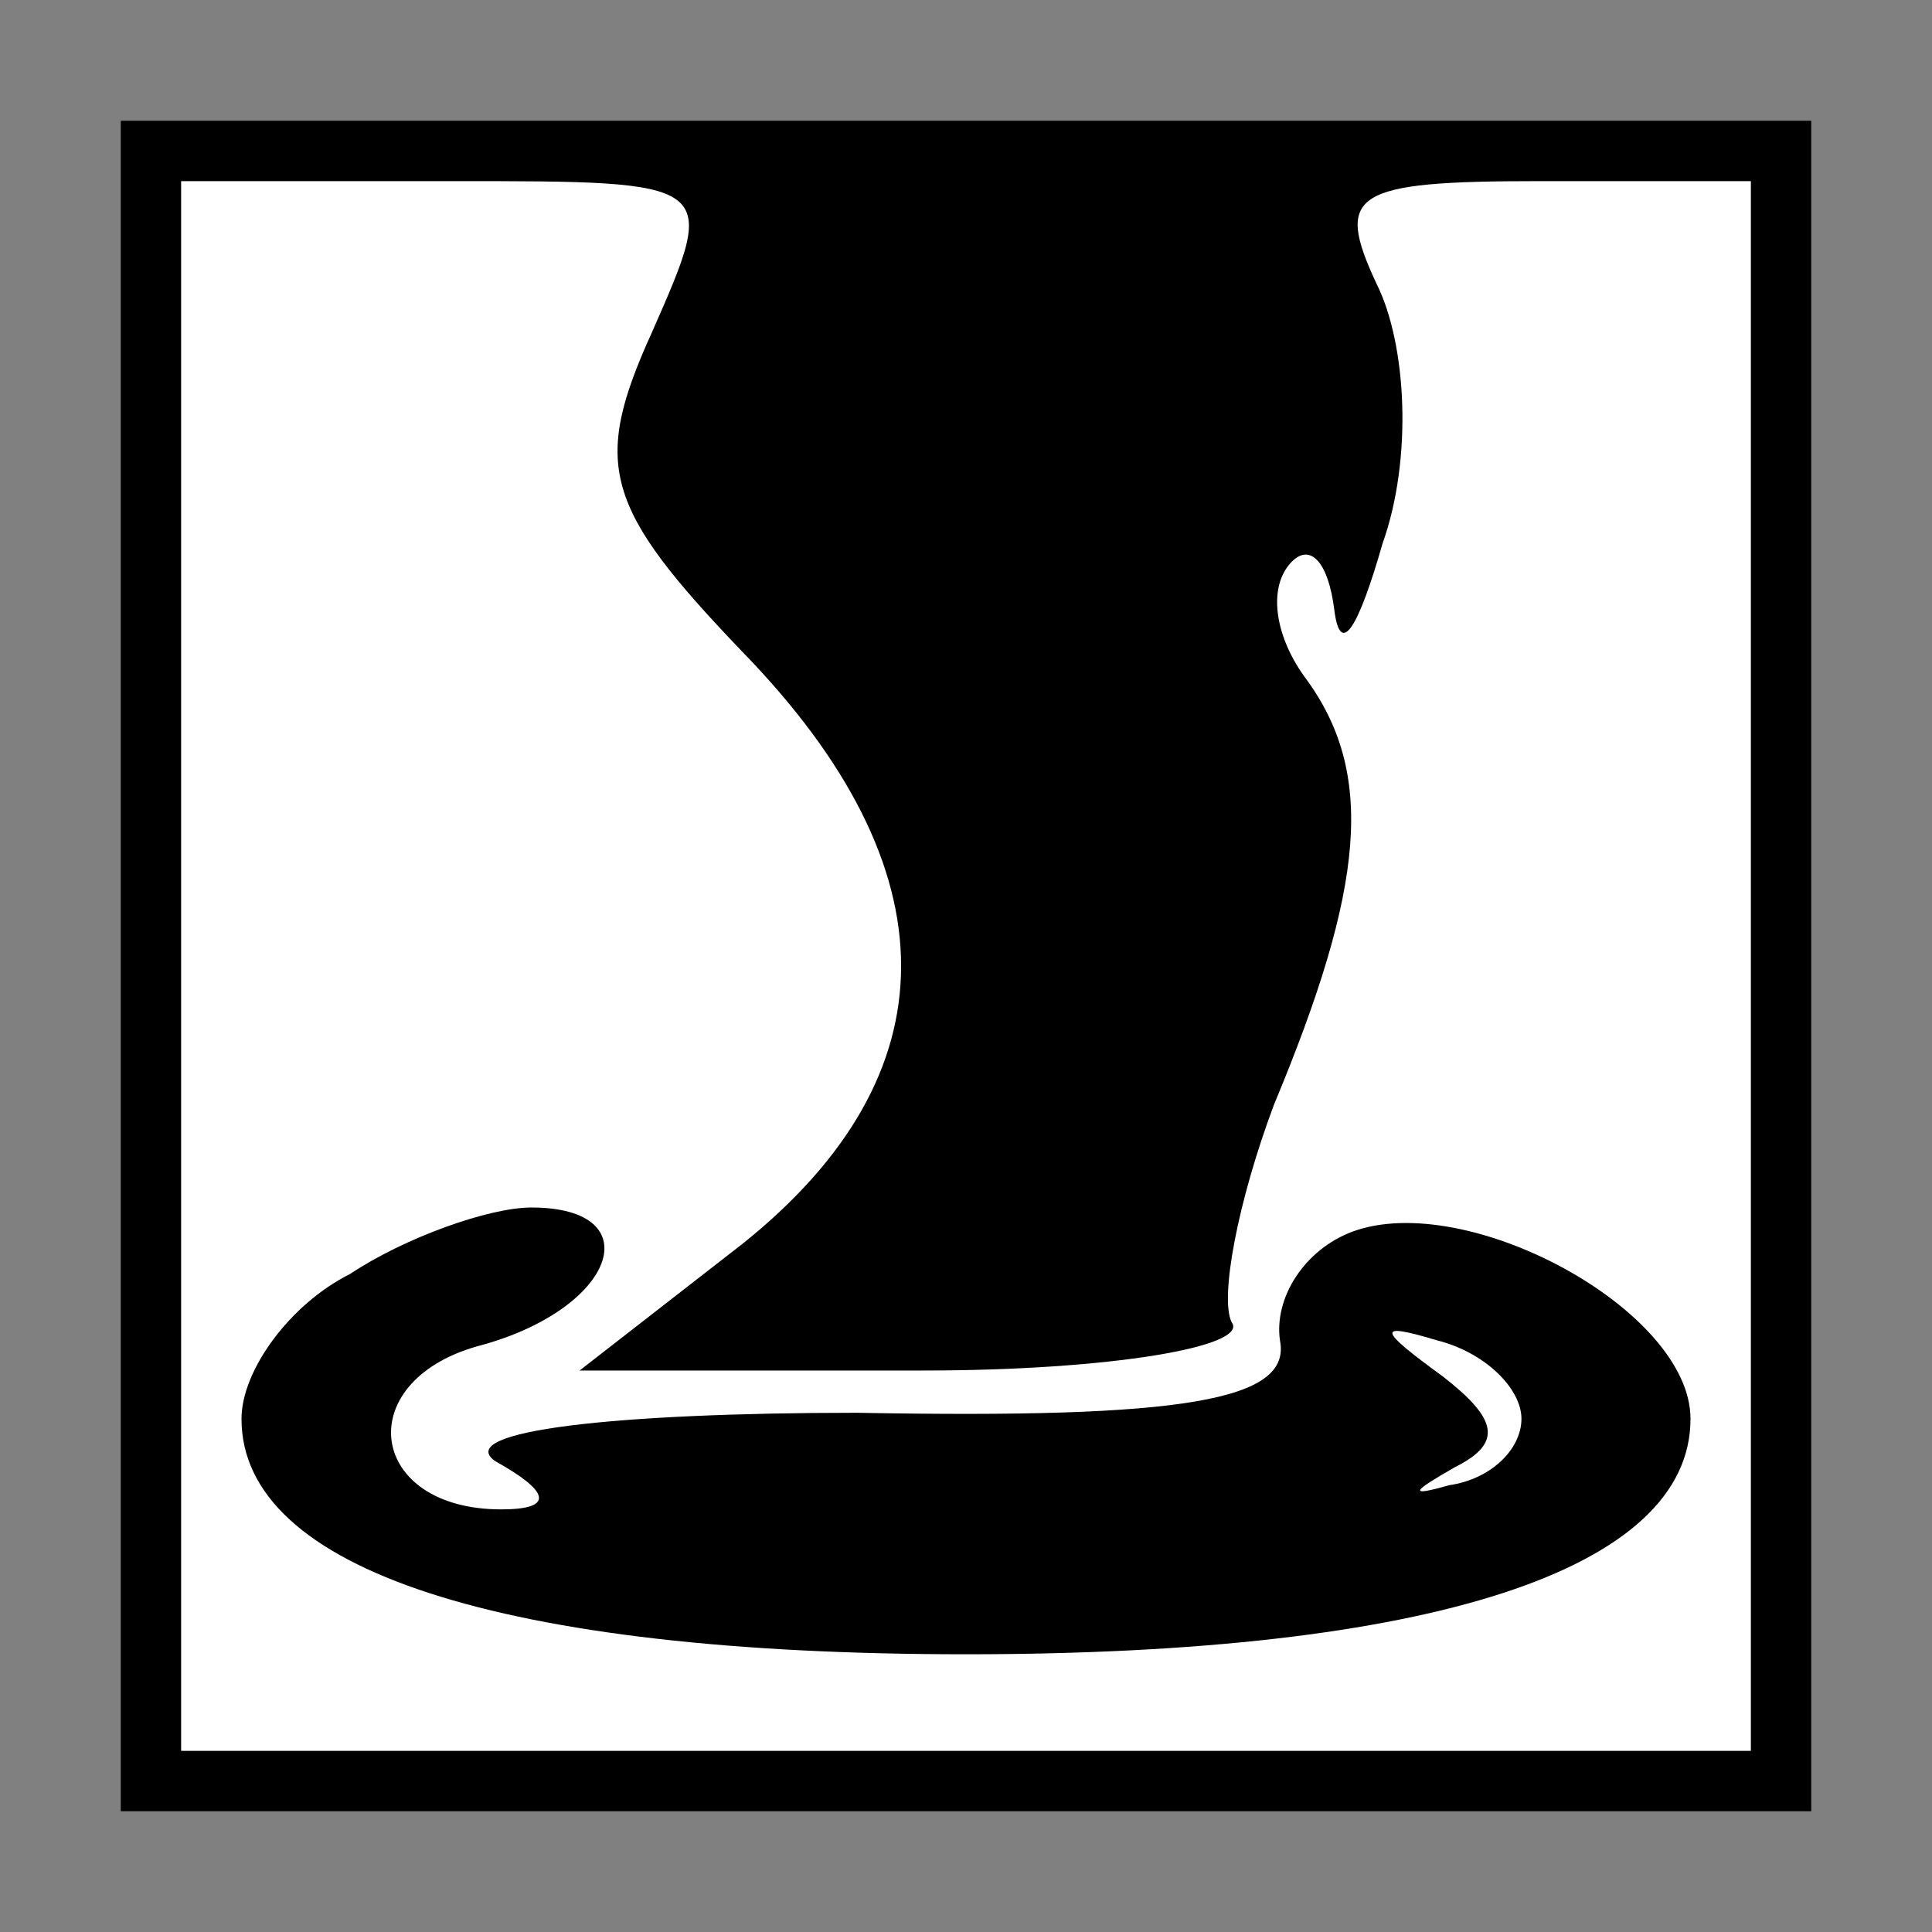 <?xml version="1.0" standalone="no"?>
<!DOCTYPE svg PUBLIC "-//W3C//DTD SVG 20010904//EN"
 "http://www.w3.org/TR/2001/REC-SVG-20010904/DTD/svg10.dtd">
<svg version="1.0" xmlns="http://www.w3.org/2000/svg"
 width="32pt" height="32pt" viewBox="0 0 32 32"
 preserveAspectRatio="xMidYMid meet">
<rect x="0" y="0" width="32" height="32" fill="#808080" stroke="none"/>
<g transform="translate(0,32) scale(0.1,-0.1)"
fill="#000000" stroke="none">
<path fill="#000000" stroke="none" d="M20 160 l0 -140 140 0 140 0 0 140 0
140 -140 0 -140 0 0 -140z"/>
<path fill="#ffffff" stroke="none" d="M108 265 c-10 -22 -8 -29 15 -53 35
-36 35 -70 0 -98 l-27 -21 57 0 c31 0 54 4 51 8 -2 4 1 20 7 36 15 36 17 55 5
71 -5 7 -6 15 -2 19 3 3 6 0 7 -8 1 -8 4 -3 8 11 5 14 4 33 -1 43 -7 15 -4 17
27 17 l35 0 0 -130 0 -130 -130 0 -130 0 0 130 0 130 45 0 c44 0 44 0 33 -25z"/>
<path fill="#000000" stroke="none" d="M58 109 c-10 -5 -18 -16 -18 -24 0 -25
43 -39 120 -39 77 0 120 14 120 39 0 18 -37 38 -56 31 -8 -3 -13 -11 -12 -18
2 -10 -16 -13 -70 -12 -40 0 -67 -3 -60 -8 9 -5 10 -8 1 -8 -22 0 -25 21 -4
27 23 6 29 23 9 23 -7 0 -21 -5 -30 -11z"/>
<path fill="#ffffff" stroke="none" d="M252 85 c0 -5 -5 -10 -12 -11 -7 -2 -6
-1 1 3 8 4 7 8 -2 15 -11 8 -11 9 -1 6 8 -2 14 -8 14 -13z"/>
</g>
</svg>
